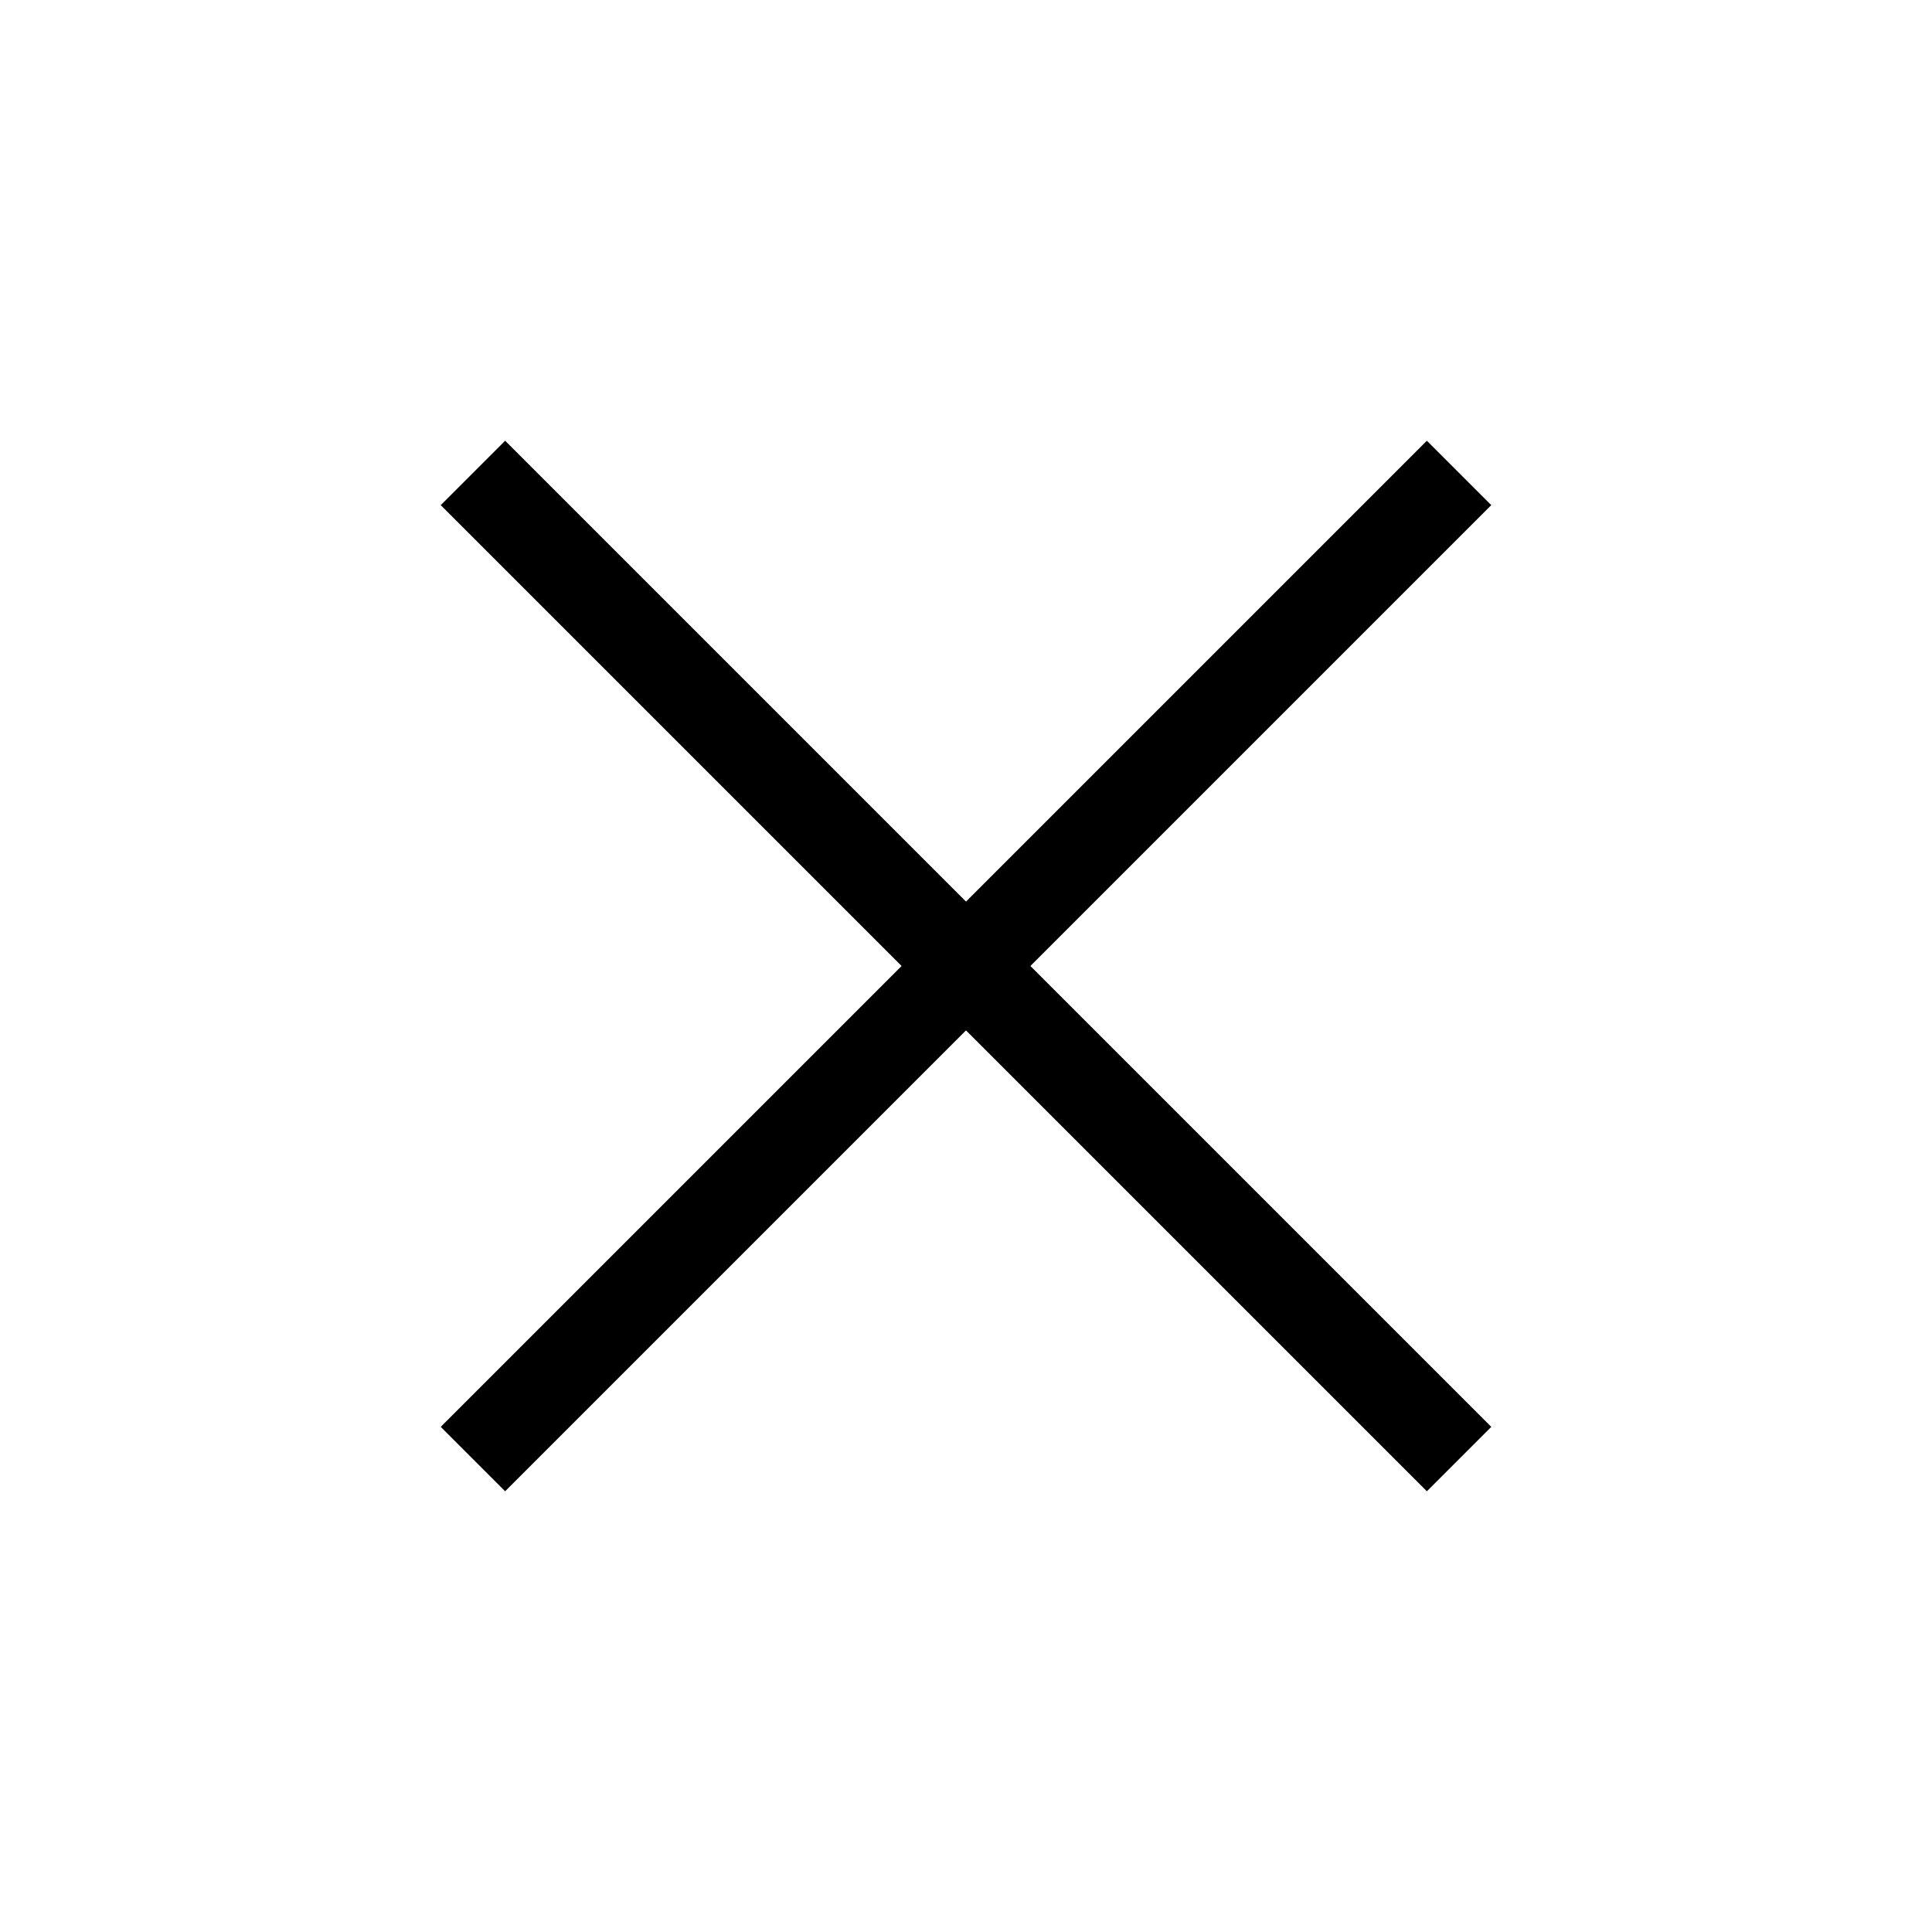 <svg xmlns="http://www.w3.org/2000/svg" width="48" height="48" viewBox="0 0 48 48"><path d="m12.55 37.05-1.6-1.6L22.4 24 10.95 12.55l1.6-1.6L24 22.4l11.45-11.45 1.6 1.6L25.6 24l11.45 11.45-1.6 1.6L24 25.6Z"/></svg>